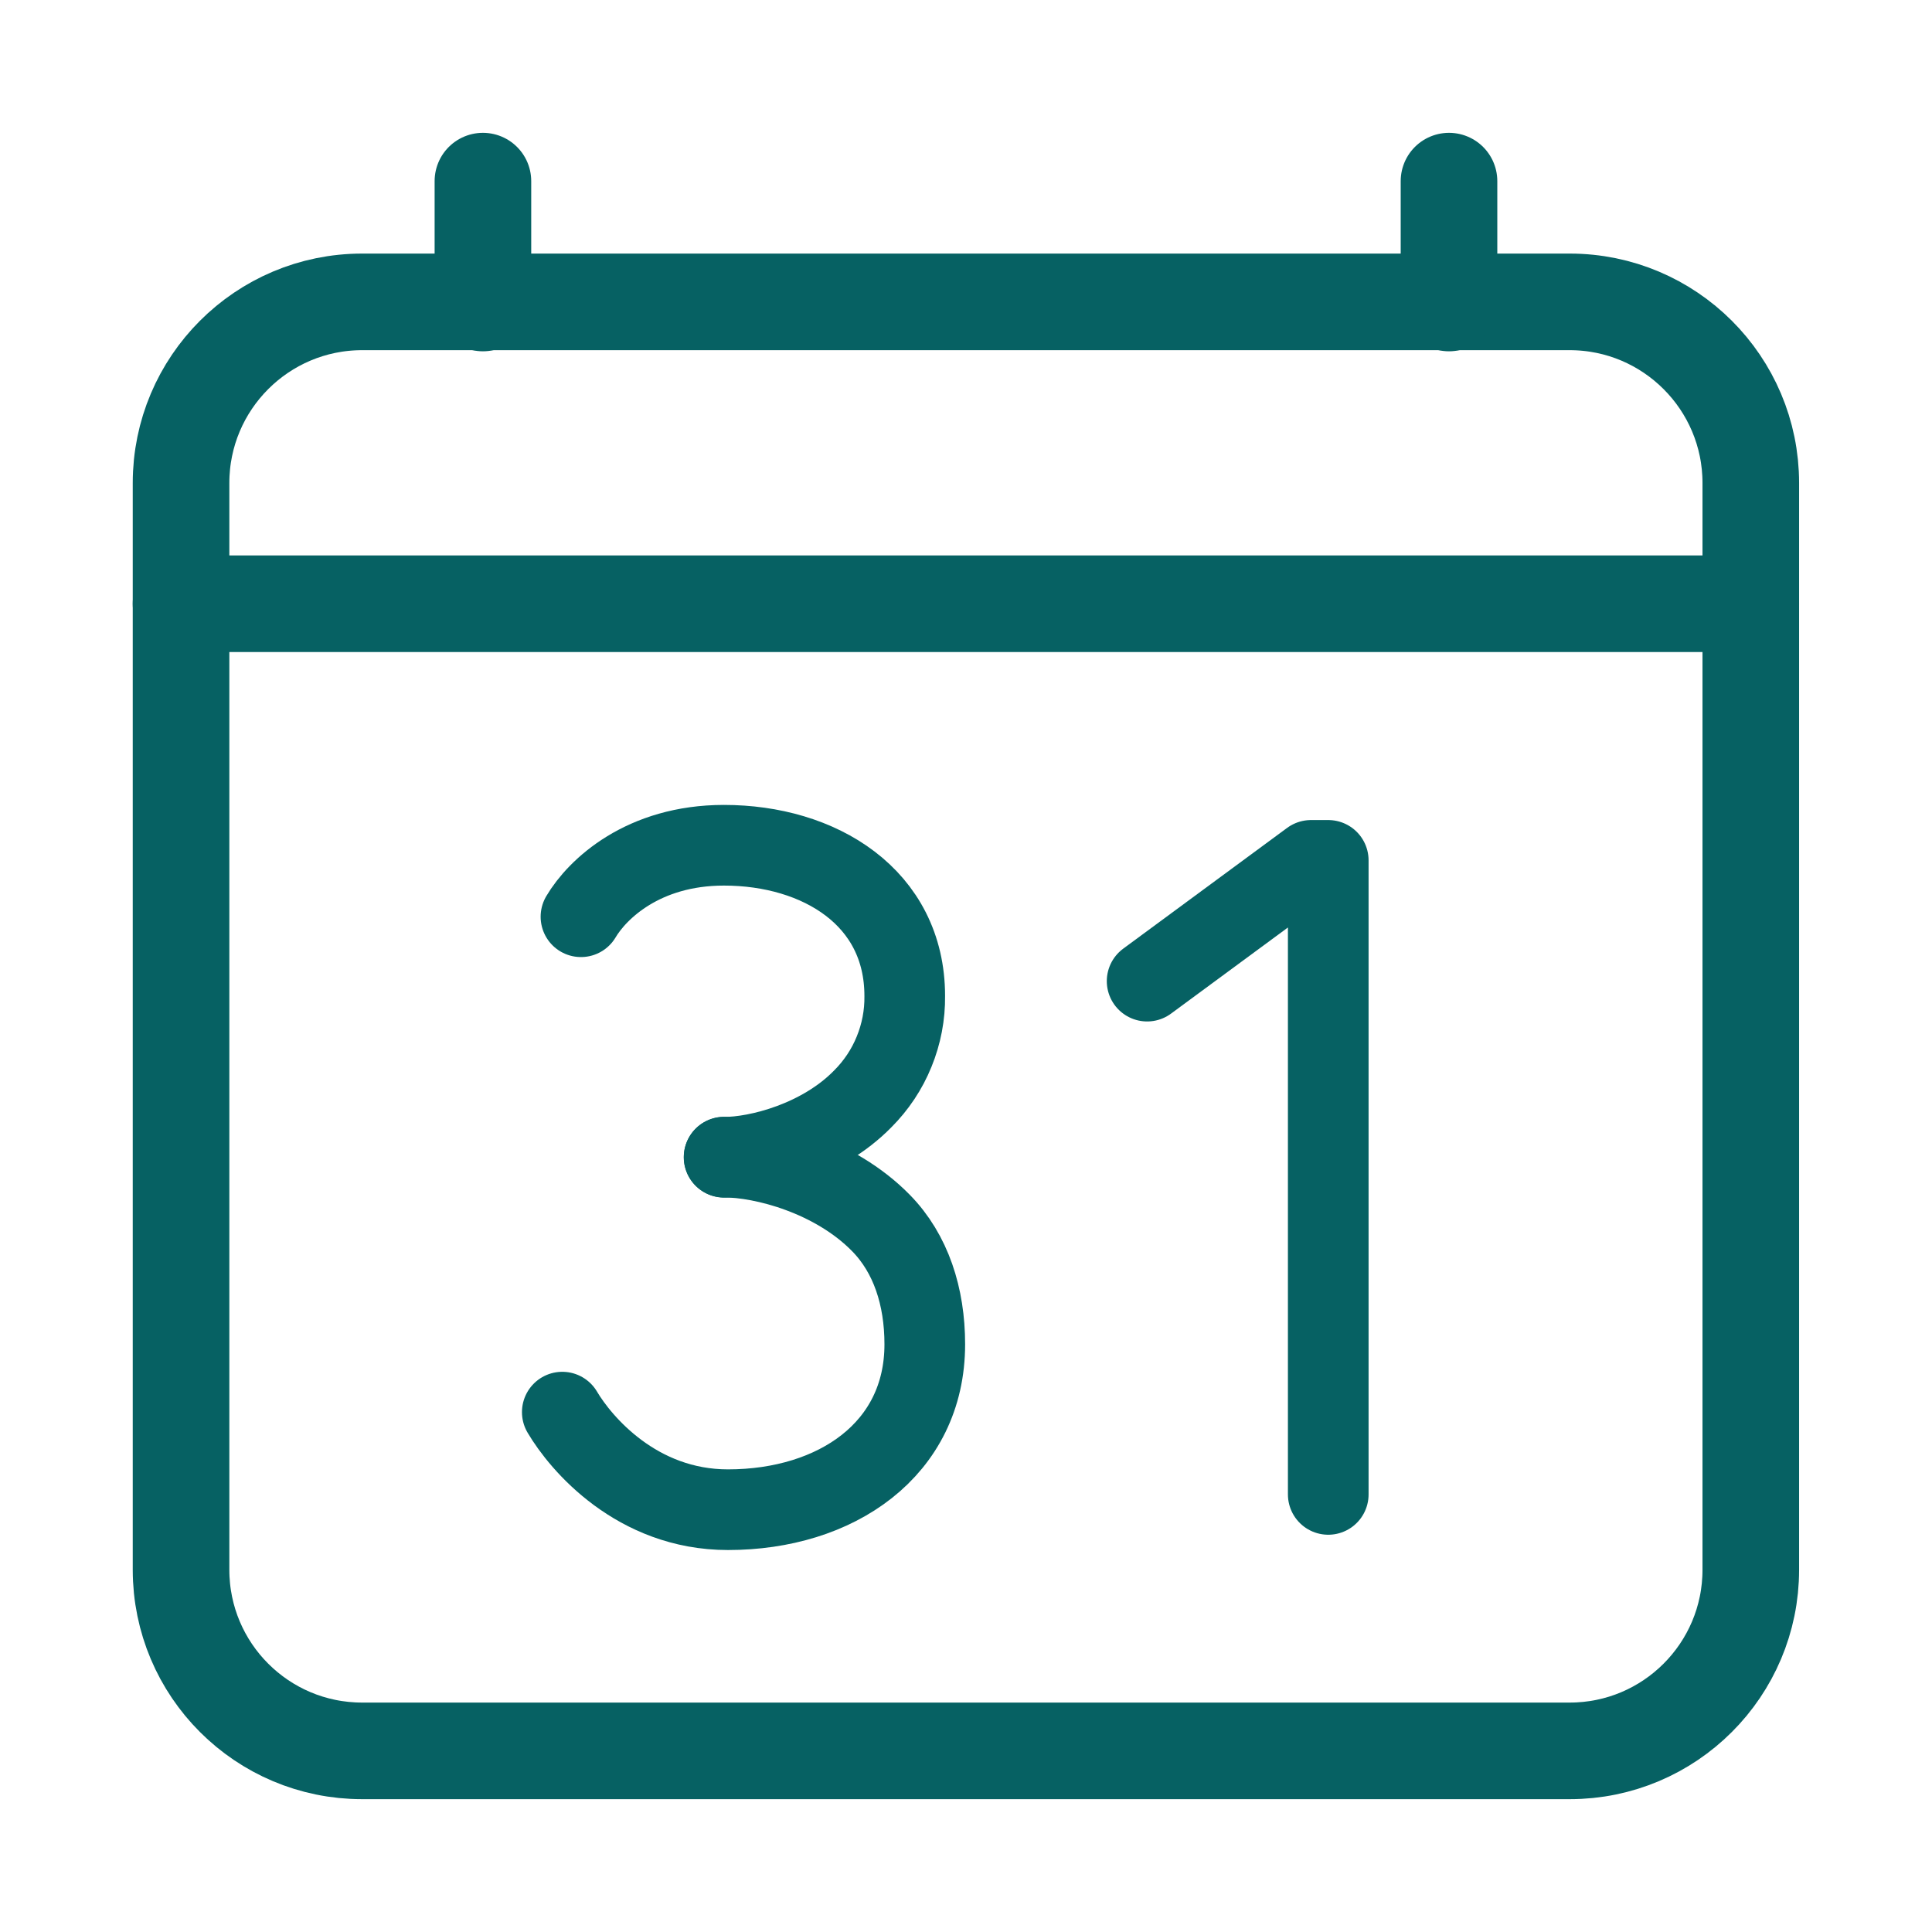 <svg width="24" height="24" viewBox="0 0 24 24" fill="none" xmlns="http://www.w3.org/2000/svg">
<path d="M19.499 3.75H4.499C3.256 3.75 2.249 4.758 2.249 6V19.5C2.249 20.743 3.256 21.75 4.499 21.75H19.499C20.741 21.75 21.749 20.743 21.749 19.5V6C21.749 4.758 20.741 3.75 19.499 3.75Z" stroke="#066163" stroke-width="1.2" stroke-linejoin="round"/>
<path d="M5.999 2.25V3.764" stroke="#066163" stroke-width="1.2" stroke-linecap="round" stroke-linejoin="round"/>
<path d="M18 2.25V3.764" stroke="#066163" stroke-width="1.2" stroke-linecap="round" stroke-linejoin="round"/>
<path d="M21.749 7.5H2.249" stroke="#066163" stroke-width="1.2" stroke-linecap="round" stroke-linejoin="round"/>
<path d="M14.25 12.188L16.286 10.688H16.5V18.564" stroke="#066163" stroke-width="1.002" stroke-linecap="round" stroke-linejoin="round"/>
<path d="M8.995 14.376C9.422 14.376 10.204 14.175 10.717 13.651C10.885 13.483 11.018 13.284 11.107 13.064C11.197 12.844 11.242 12.609 11.239 12.372C11.239 11.147 10.18 10.5 8.993 10.5C7.989 10.5 7.42 11.045 7.217 11.388" stroke="#066163" stroke-width="1.002" stroke-linecap="round" stroke-linejoin="round"/>
<path d="M6.985 17.542C7.214 17.93 7.909 18.754 9.043 18.754C10.384 18.754 11.488 18.006 11.488 16.699C11.488 16.107 11.316 15.573 10.945 15.194C10.365 14.601 9.479 14.374 8.996 14.374" stroke="#066163" stroke-width="1.002" stroke-linecap="round" stroke-linejoin="round"/>
</svg>
